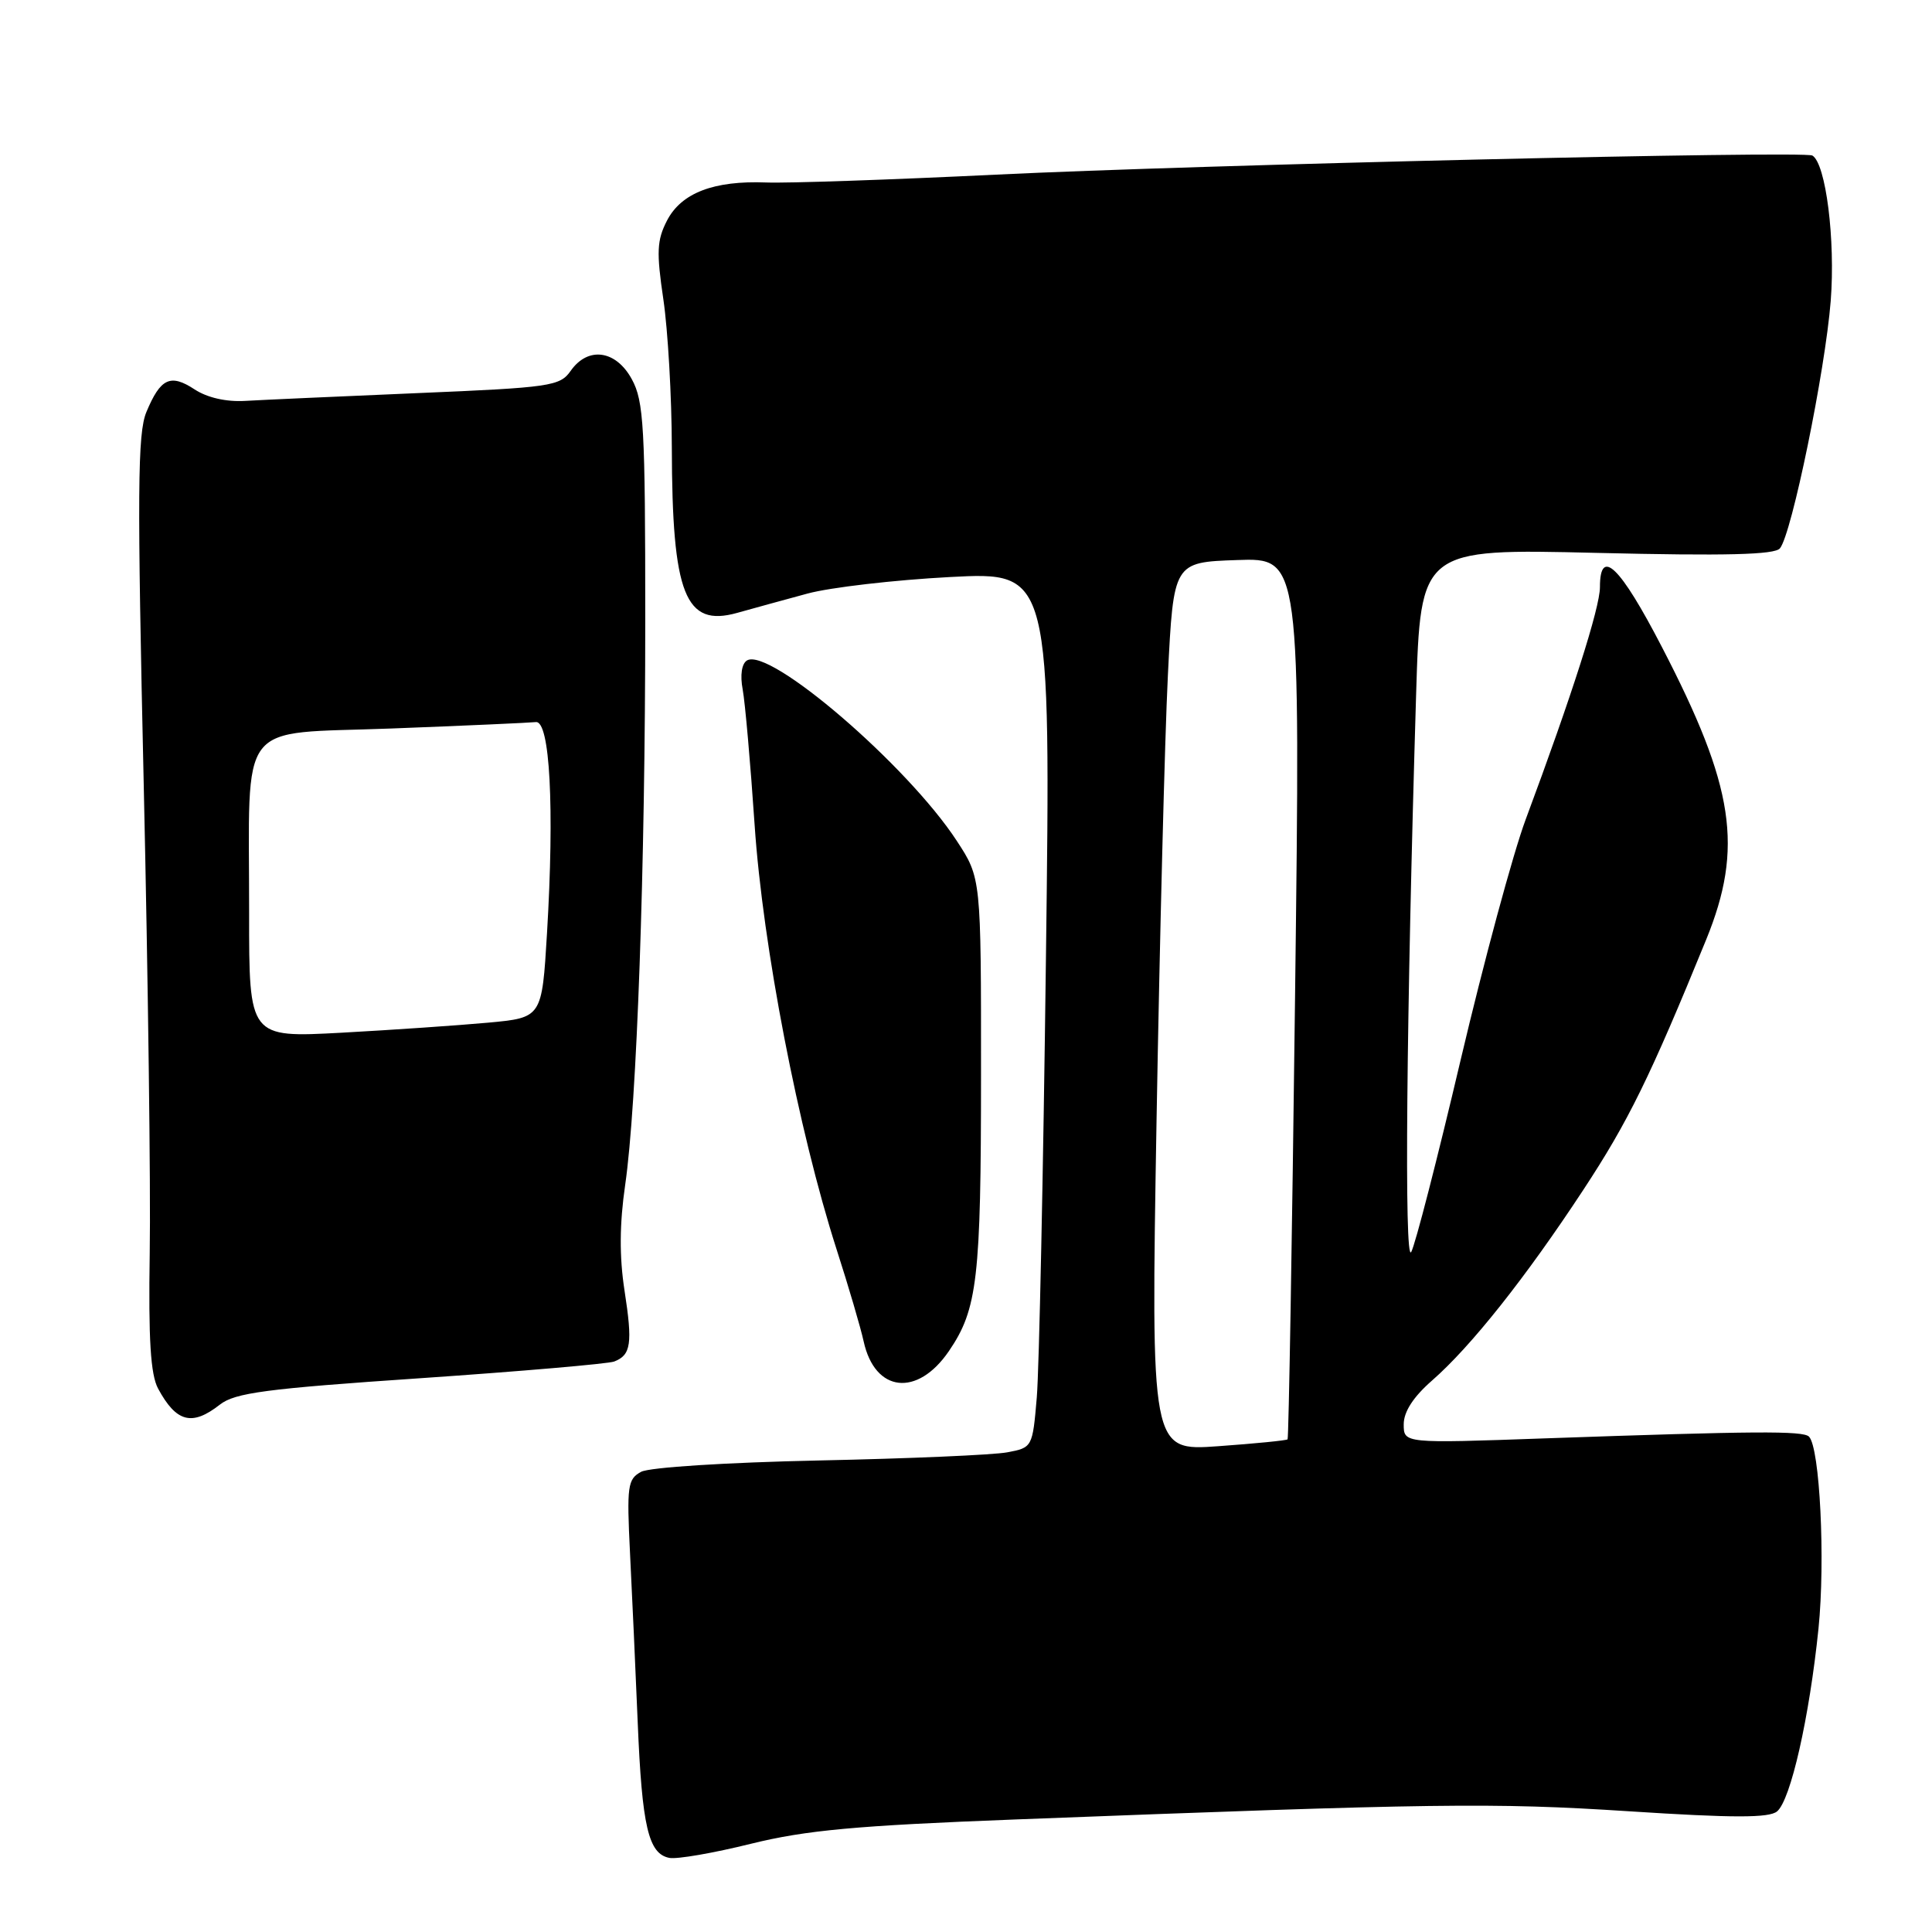 <?xml version="1.0" encoding="UTF-8" standalone="no"?>
<!DOCTYPE svg PUBLIC "-//W3C//DTD SVG 1.1//EN" "http://www.w3.org/Graphics/SVG/1.1/DTD/svg11.dtd" >
<svg xmlns="http://www.w3.org/2000/svg" xmlns:xlink="http://www.w3.org/1999/xlink" version="1.1" viewBox="0 0 256 256">
 <g >
 <path fill="currentColor"
d=" M 134.50 241.09 C 190.32 238.94 197.79 238.84 215.79 240.00 C 229.66 240.90 234.42 240.90 235.47 240.02 C 237.27 238.53 239.75 227.59 240.96 215.79 C 241.88 206.76 241.14 191.81 239.70 190.36 C 238.91 189.57 232.51 189.62 204.75 190.59 C 186.00 191.26 186.00 191.26 186.00 188.73 C 186.00 187.06 187.27 185.10 189.75 182.93 C 194.92 178.41 202.14 169.31 209.78 157.69 C 215.76 148.60 218.64 142.72 226.08 124.50 C 231.04 112.32 229.83 104.29 220.22 85.75 C 214.66 75.01 212.00 72.44 212.00 77.80 C 212.00 80.53 208.27 92.19 202.15 108.61 C 200.49 113.07 196.61 127.42 193.53 140.50 C 190.45 153.59 187.51 165.01 186.99 165.90 C 186.06 167.48 186.35 134.88 187.64 92.10 C 188.23 72.70 188.23 72.70 211.57 73.26 C 228.67 73.67 235.16 73.51 235.85 72.66 C 237.42 70.75 241.85 49.14 242.58 39.87 C 243.21 31.79 241.94 21.67 240.15 20.61 C 239.05 19.96 158.98 21.83 132.00 23.14 C 117.97 23.82 104.27 24.29 101.53 24.18 C 94.58 23.91 90.28 25.56 88.38 29.23 C 87.04 31.83 86.97 33.40 87.90 39.68 C 88.50 43.75 89.01 52.58 89.02 59.29 C 89.06 78.80 90.78 83.14 97.68 81.21 C 99.78 80.62 103.97 79.47 107.00 78.65 C 110.03 77.83 118.52 76.85 125.87 76.46 C 139.24 75.76 139.24 75.76 138.59 127.13 C 138.24 155.38 137.69 181.50 137.38 185.16 C 136.82 191.76 136.79 191.82 133.47 192.44 C 131.63 192.79 120.40 193.27 108.52 193.52 C 96.26 193.78 86.07 194.43 84.96 195.02 C 83.16 195.99 83.04 196.88 83.48 205.79 C 83.75 211.13 84.21 221.23 84.50 228.22 C 85.07 242.04 85.92 245.64 88.69 246.18 C 89.69 246.38 94.55 245.54 99.50 244.31 C 106.80 242.51 113.42 241.90 134.50 241.09 Z  M 29.12 186.13 C 31.13 184.55 35.21 184.01 55.71 182.62 C 69.03 181.71 80.58 180.71 81.38 180.41 C 83.62 179.55 83.84 178.04 82.75 170.99 C 82.06 166.52 82.09 162.16 82.84 157.00 C 84.39 146.29 85.50 115.09 85.50 82.00 C 85.50 56.59 85.31 53.15 83.72 50.25 C 81.61 46.37 77.90 45.87 75.61 49.15 C 74.19 51.17 72.95 51.35 55.30 52.09 C 44.96 52.53 34.70 52.99 32.49 53.12 C 29.99 53.27 27.47 52.70 25.79 51.60 C 22.58 49.49 21.27 50.11 19.40 54.59 C 18.22 57.41 18.17 65.14 19.05 104.21 C 19.62 129.67 19.98 157.47 19.84 166.00 C 19.66 177.49 19.95 182.15 20.95 184.00 C 23.36 188.46 25.44 189.01 29.12 186.13 Z  M 125.74 179.02 C 129.52 173.48 129.99 169.43 129.99 142.42 C 130.00 116.34 130.00 116.34 126.78 111.42 C 120.25 101.42 101.94 85.68 98.97 87.52 C 98.28 87.95 98.05 89.47 98.41 91.36 C 98.73 93.09 99.44 101.15 99.99 109.29 C 101.07 125.35 105.79 149.78 110.85 165.54 C 112.44 170.47 114.05 175.96 114.44 177.75 C 115.93 184.52 121.56 185.15 125.74 179.02 Z  M 153.25 148.38 C 153.67 124.25 154.34 97.75 154.75 89.50 C 155.50 74.50 155.50 74.50 163.91 74.21 C 172.32 73.91 172.32 73.91 171.60 132.18 C 171.21 164.23 170.76 190.57 170.61 190.72 C 170.46 190.87 166.32 191.28 161.42 191.63 C 152.50 192.27 152.50 192.27 153.25 148.38 Z  M 33.01 121.00 C 33.03 94.89 31.15 97.32 51.86 96.53 C 61.56 96.16 70.17 95.77 71.00 95.68 C 72.87 95.46 73.48 106.97 72.48 123.67 C 71.81 134.85 71.81 134.85 64.66 135.51 C 60.72 135.87 51.99 136.47 45.25 136.84 C 33.00 137.50 33.00 137.50 33.01 121.00 Z "/>
</g>
</svg>